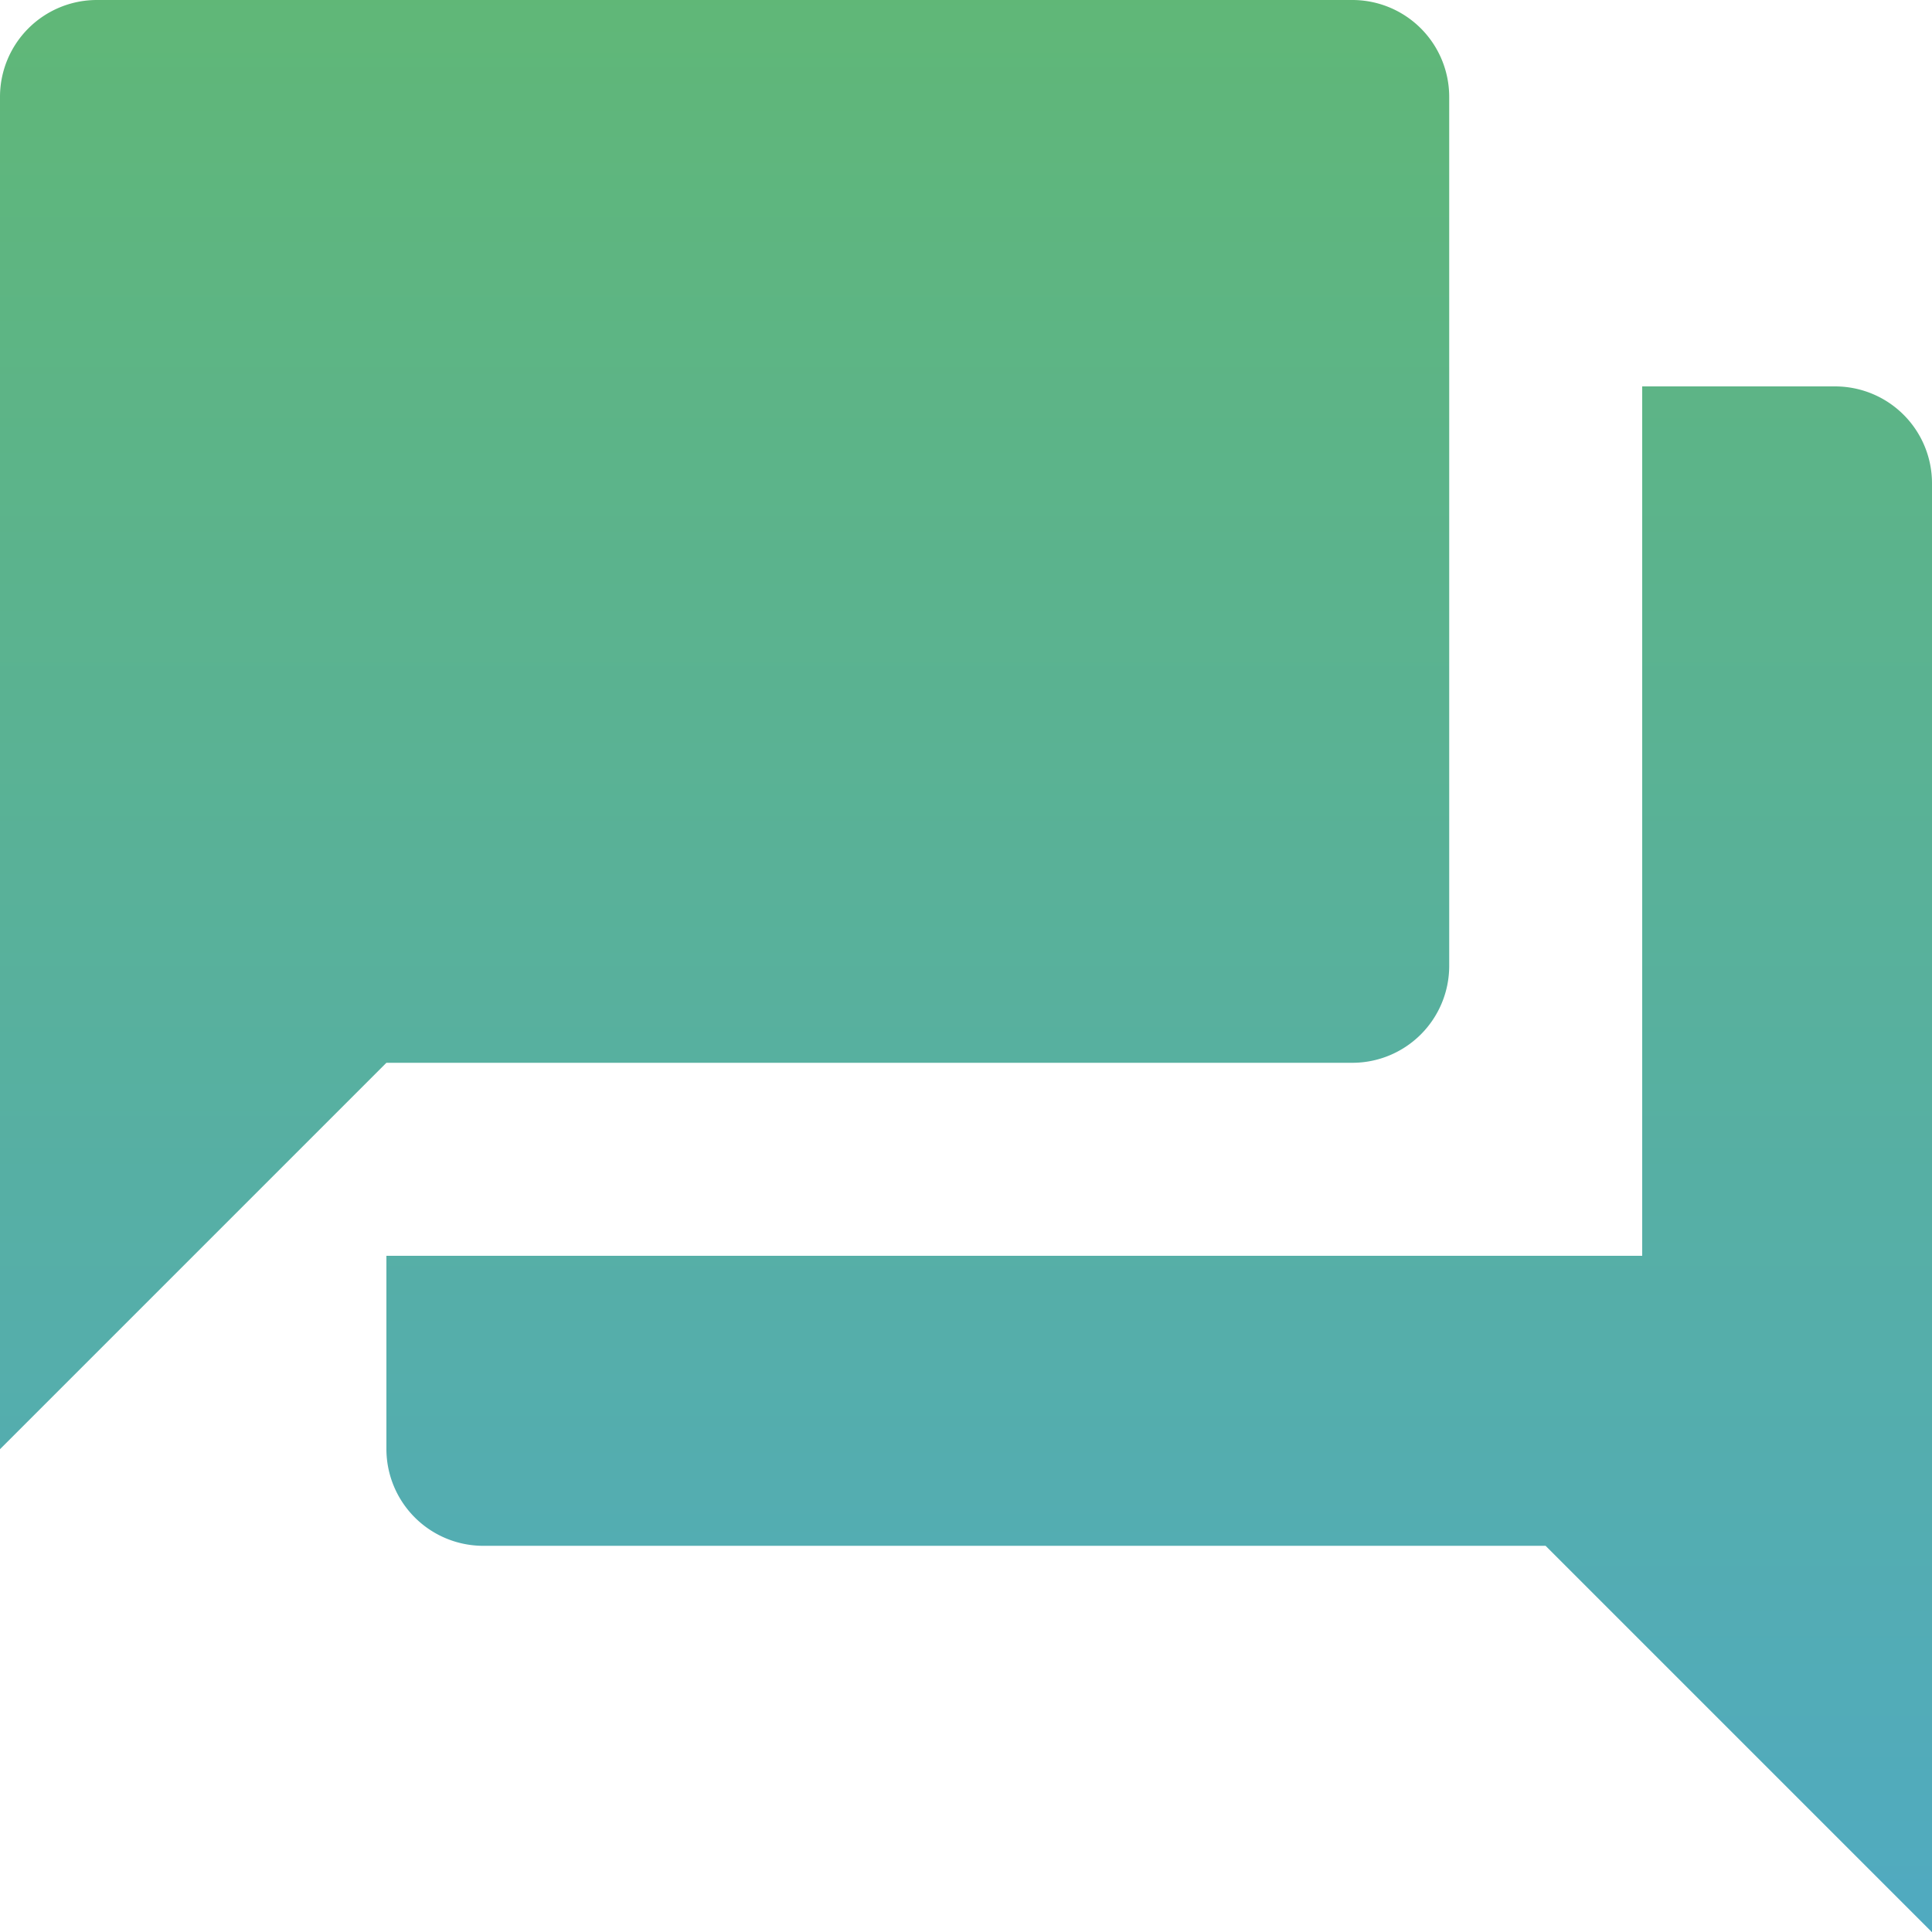<svg xmlns="http://www.w3.org/2000/svg" xmlns:xlink="http://www.w3.org/1999/xlink" width="42.794" height="42.794" viewBox="0 0 42.794 42.794">
  <defs>
    <linearGradient id="linear-gradient" x1="0.5" x2="0.5" y2="1" gradientUnits="objectBoundingBox">
      <stop offset="0" stop-color="#60b777"/>
      <stop offset="1" stop-color="#50aac1"/>
    </linearGradient>
  </defs>
  <path id="Icon_material-question-answer" data-name="Icon material-question-answer" d="M43.654,11.559H39.375V30.816H11.559V35.1a2.146,2.146,0,0,0,2.14,2.14H37.235l8.559,8.559V13.7A2.146,2.146,0,0,0,43.654,11.559ZM35.1,24.4V5.14A2.146,2.146,0,0,0,32.956,3H5.14A2.146,2.146,0,0,0,3,5.14V35.1l8.559-8.559h21.4A2.146,2.146,0,0,0,35.1,24.4Z" transform="translate(-3 -3)" fill="url(#linear-gradient)"/>
</svg>
